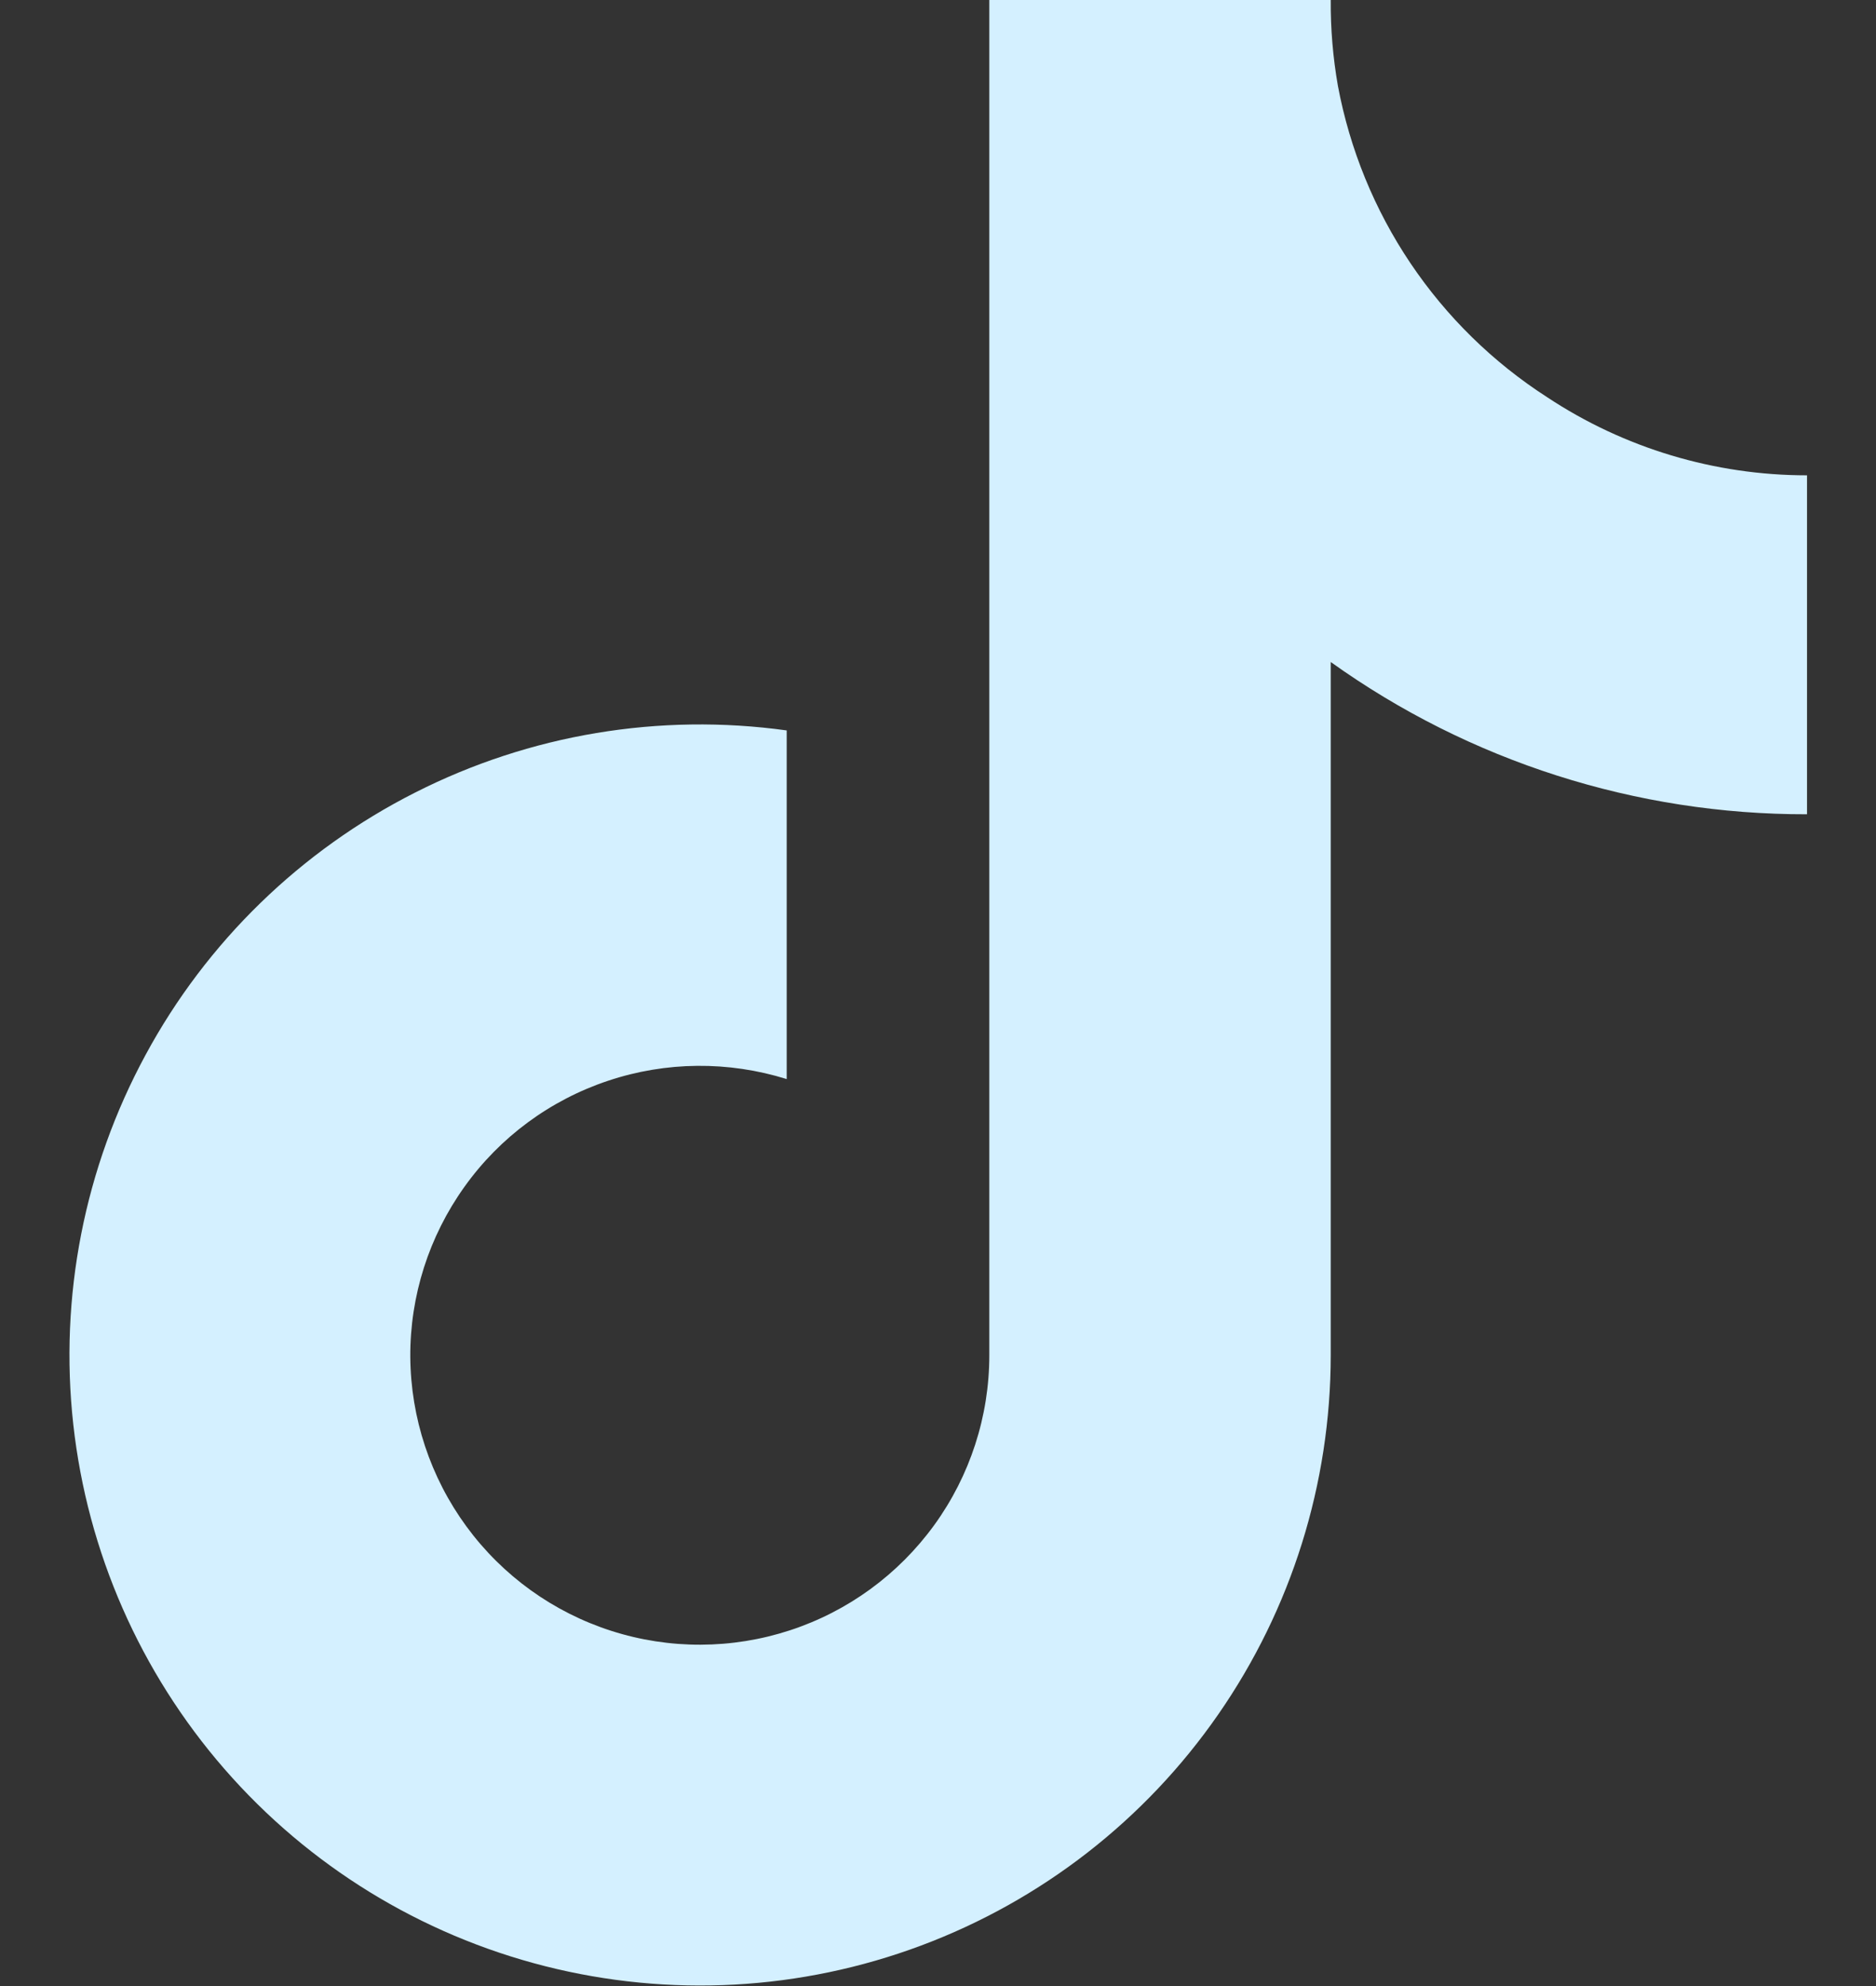 <svg width="17" height="18" viewBox="0 0 17 18" fill="none" xmlns="http://www.w3.org/2000/svg">
  <rect x="0" y="0" width="17" height="18" fill="#333333" stroke="none"/>
  <g clip-path="url(#clip0_83_13204)">
    <path d="M16.375 7.38C14.827 7.383 13.317 6.901 12.059 6V12.283C12.058 13.447 11.703 14.582 11.039 15.539C10.376 16.495 9.437 17.225 8.347 17.633C7.257 18.041 6.068 18.106 4.94 17.82C3.812 17.534 2.798 16.911 2.034 16.033C1.27 15.155 0.792 14.066 0.664 12.909C0.536 11.752 0.765 10.584 1.319 9.561C1.872 8.537 2.726 7.707 3.764 7.182C4.802 6.656 5.976 6.46 7.129 6.62V9.78C6.601 9.615 6.035 9.62 5.511 9.795C4.986 9.97 4.53 10.306 4.209 10.756C3.887 11.206 3.715 11.745 3.718 12.298C3.722 12.851 3.9 13.389 4.227 13.835C4.554 14.281 5.013 14.612 5.54 14.781C6.066 14.95 6.633 14.948 7.158 14.776C7.684 14.604 8.141 14.27 8.466 13.822C8.79 13.375 8.965 12.836 8.965 12.283V0H12.059C12.057 0.261 12.079 0.522 12.124 0.779C12.232 1.354 12.455 1.9 12.781 2.385C13.107 2.87 13.528 3.283 14.02 3.6C14.718 4.062 15.537 4.308 16.375 4.308V7.38Z" fill="#D4F0FF"/>
  </g>
  <defs>
    <clipPath id="clip0_83_13204">
      <rect width="15.75" height="18" fill="white" transform="translate(0.625)"/>
    </clipPath>
  </defs>
</svg>
